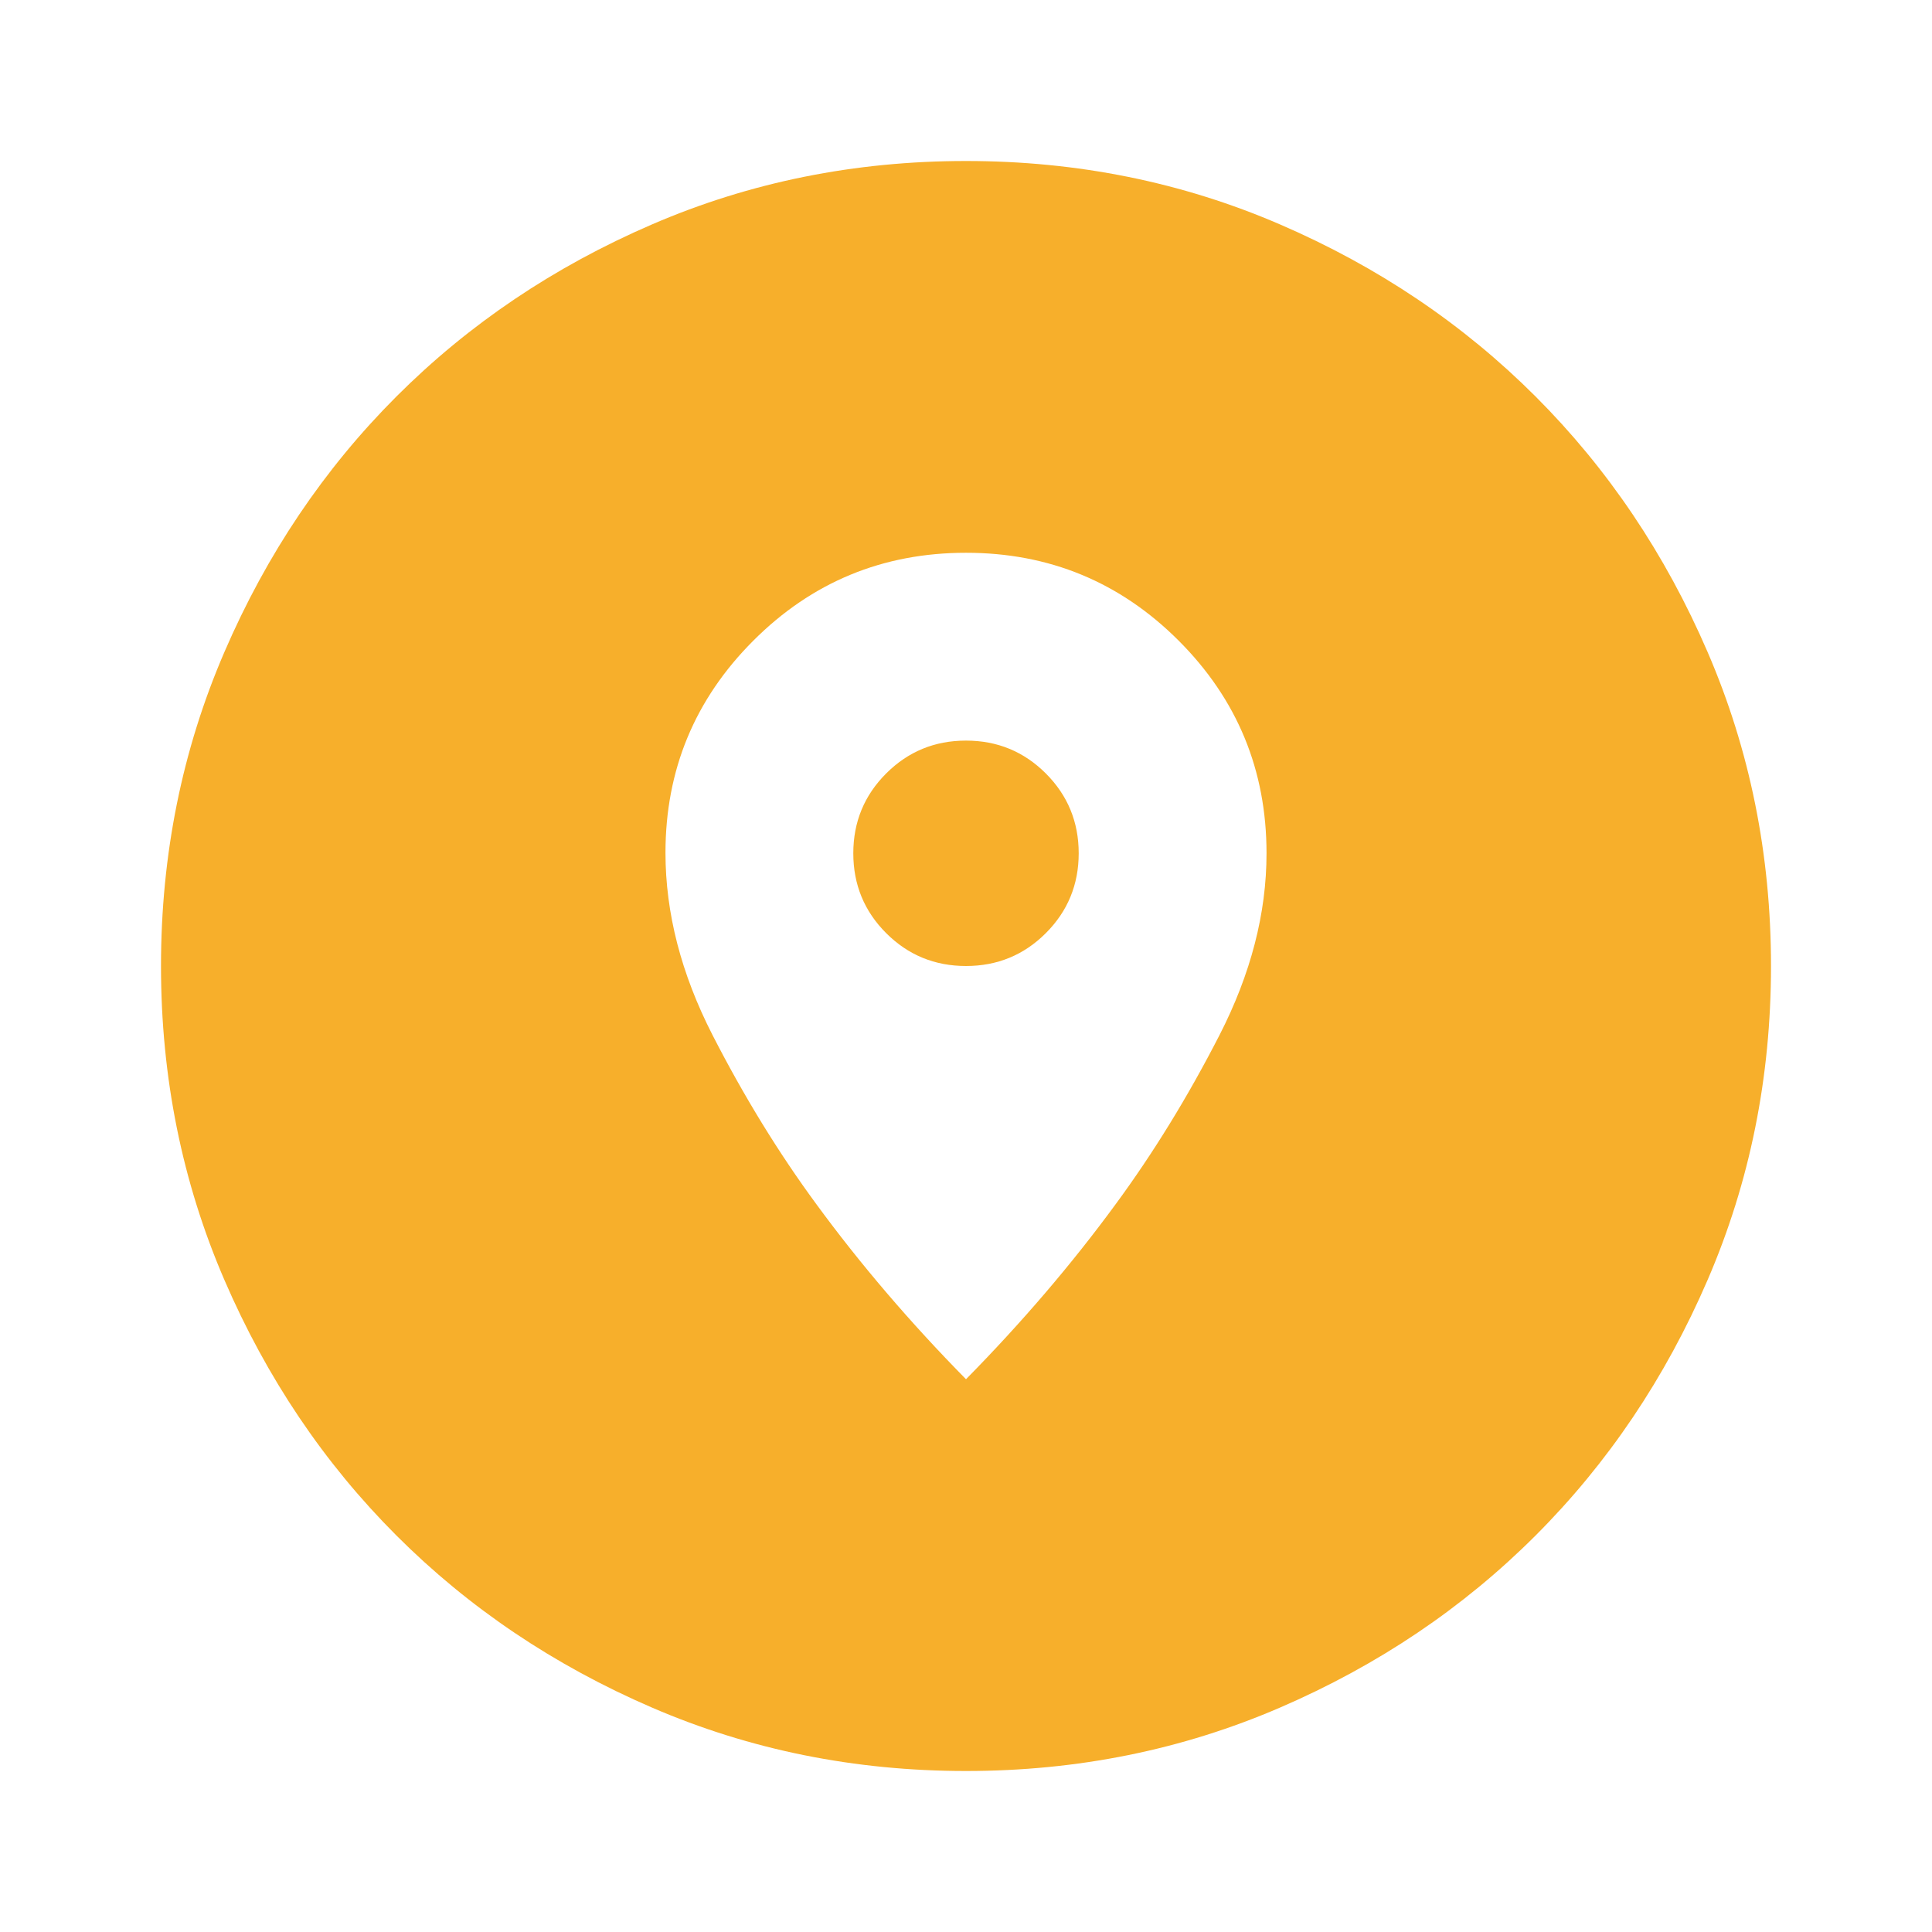<svg xmlns="http://www.w3.org/2000/svg" height="40px" viewBox="0 -960 960 960" width="40px" fill="#f7af2b"><path d="M480-80q-83 0-156-31.5T197-197q-54-54-85.5-127T80-480q0-83 31.5-156T197-763q54-54 127-85.5T480-880q83 0 156 31.5T763-763q54 54 85.5 127T880-480q0 83-31.5 156T763-197q-54 54-127 85.5T480-80Zm0-194.67q41.67-42.33 74.43-87.06 28.09-38.21 51.5-83.87 23.4-45.67 23.4-90.4 0-62-43.66-105.67Q542-685.33 480-685.33t-105.67 43.66Q330.67-598 330.67-536.25q0 44.92 23.4 90.6 23.41 45.68 51.5 83.9Q438.33-317 480-274.67ZM480-480q-23.33 0-39.67-16.33Q424-512.67 424-536q0-23.33 16.33-39.67Q456.67-592 480-592q23.33 0 39.67 16.33Q536-559.33 536-536q0 23.33-16.33 39.67Q503.33-480 480-480Z"/></svg>